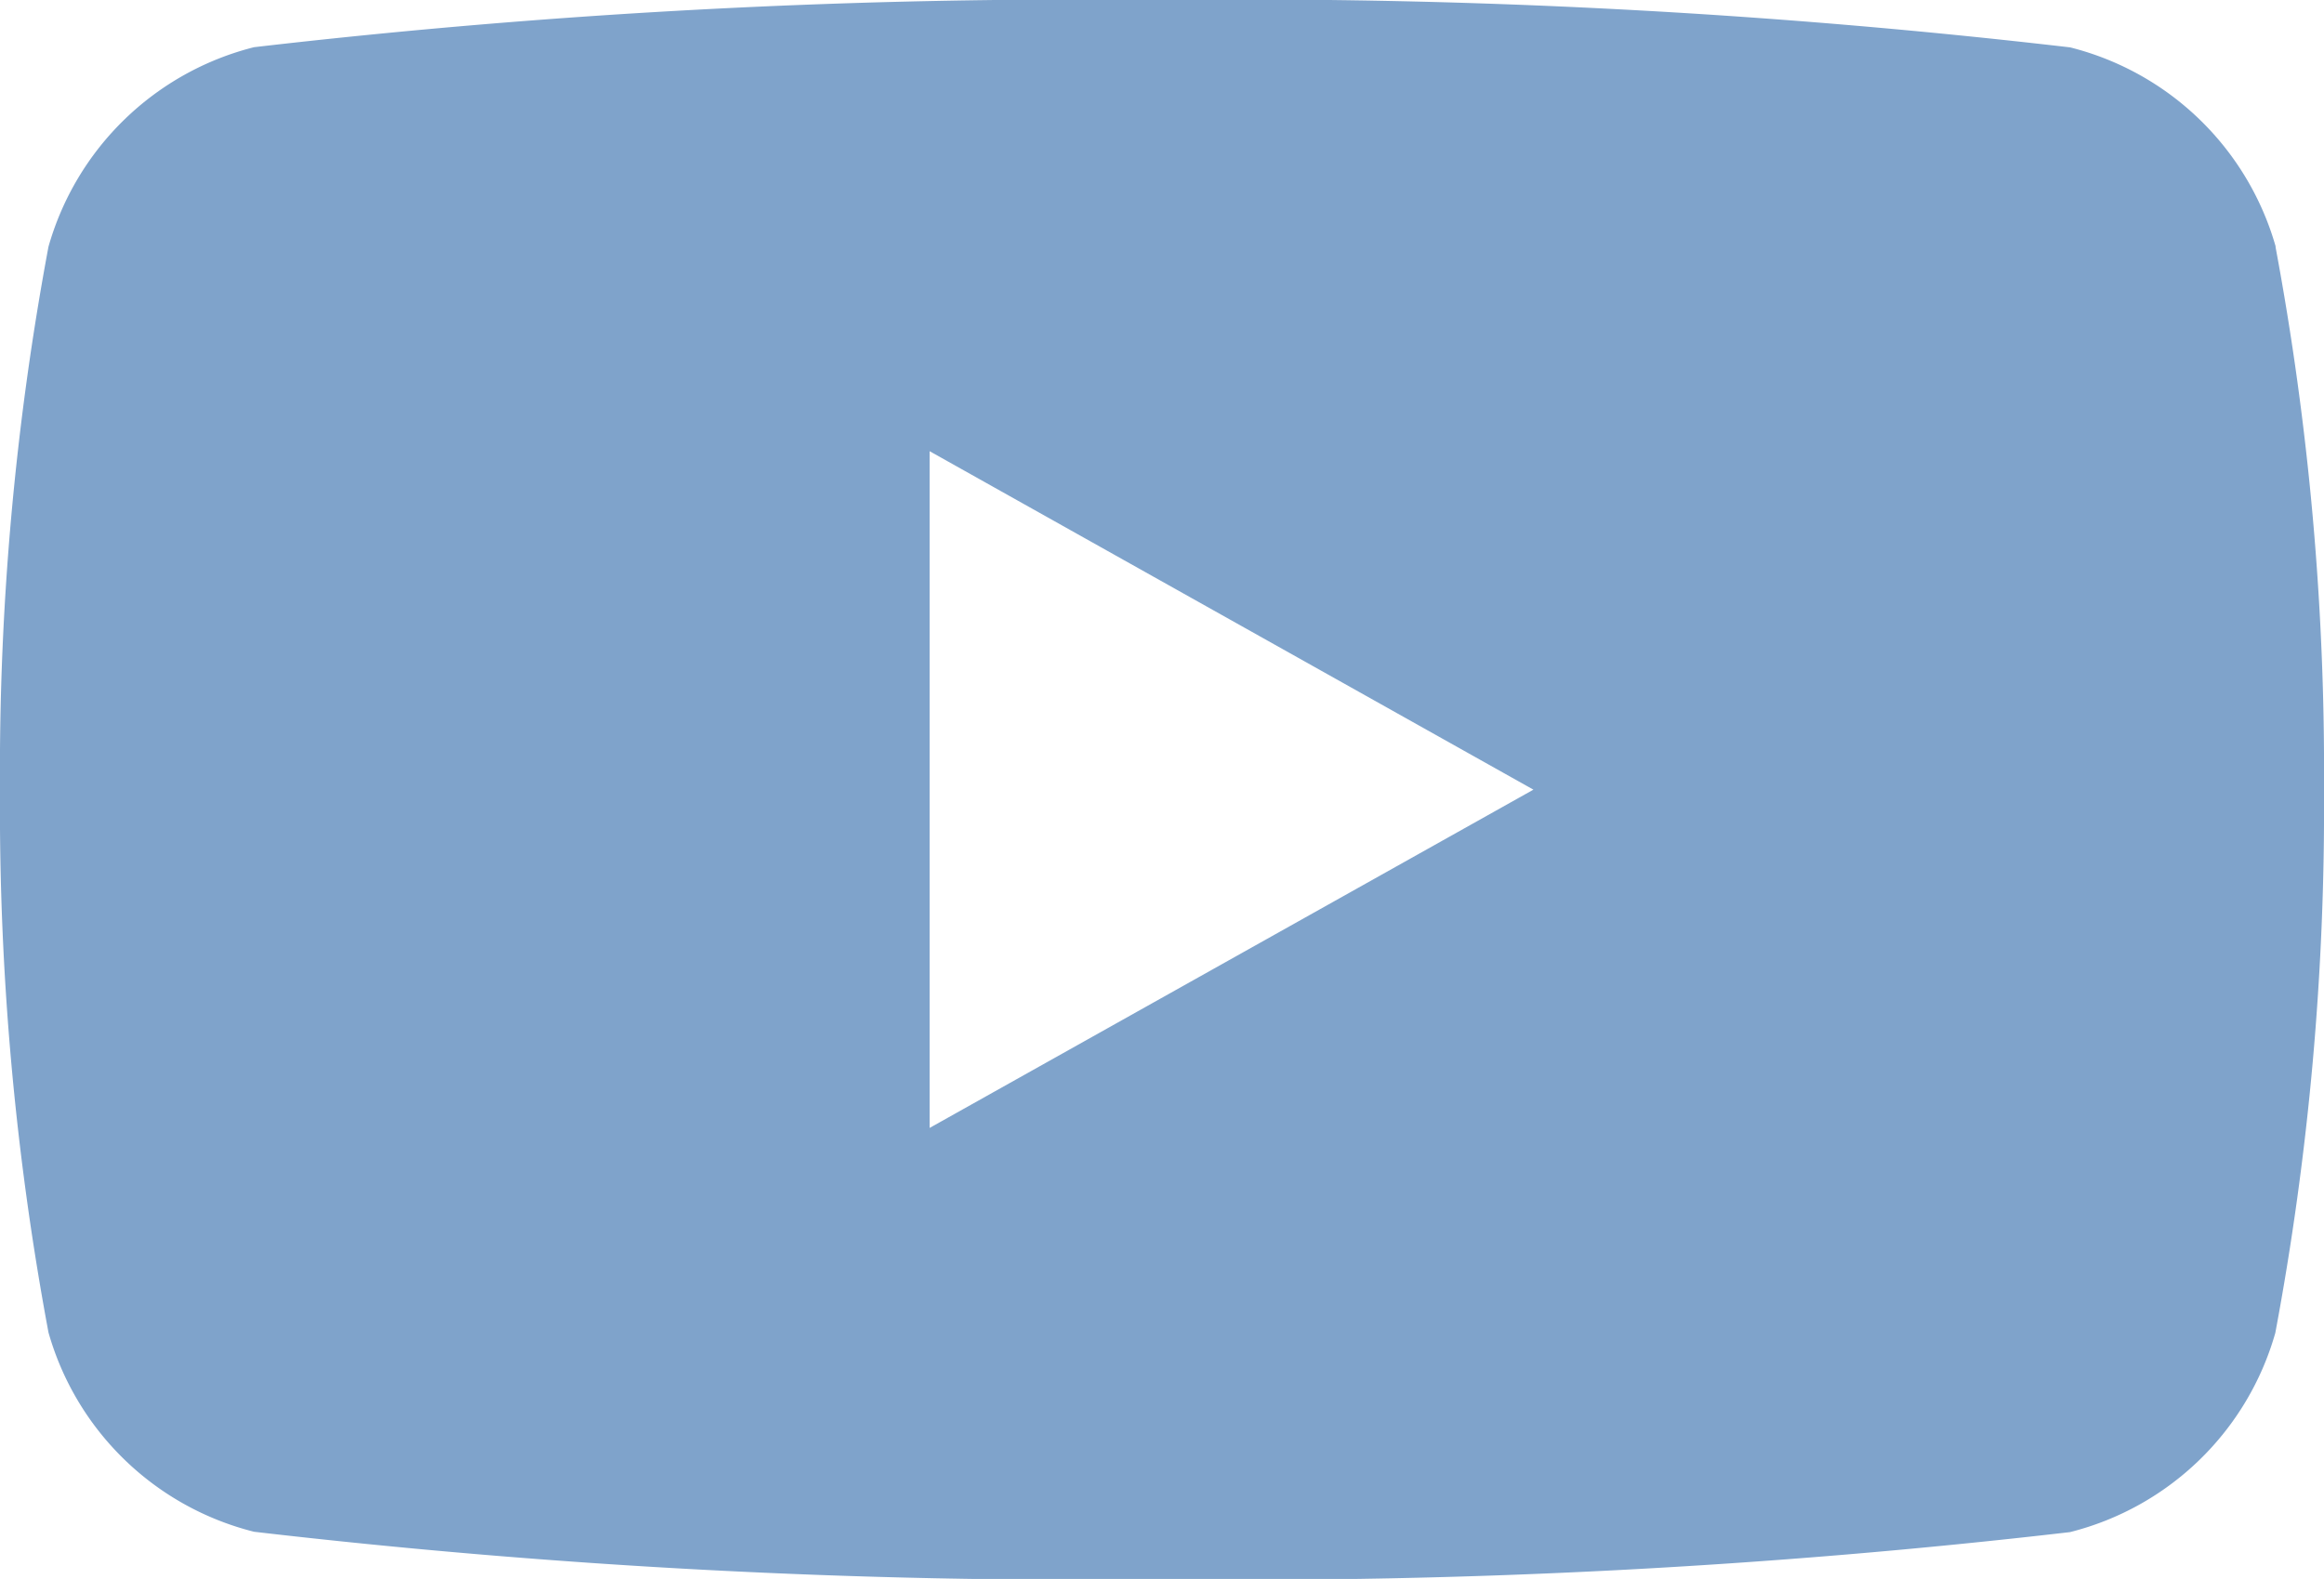 <svg xmlns="http://www.w3.org/2000/svg" width="12.652" height="8.598" viewBox="0 0 12.652 8.598">
  <g id="Layer_1-2" transform="translate(0)">
    <path id="Path_25" data-name="Path 25" d="M12.389,1.343A1.559,1.559,0,0,0,11.27.258,38.791,38.791,0,0,0,6.326,0,38.929,38.929,0,0,0,1.383.257,1.56,1.56,0,0,0,.264,1.343,15.52,15.52,0,0,0,0,4.3,15.52,15.52,0,0,0,.264,7.256,1.557,1.557,0,0,0,1.383,8.341,38.929,38.929,0,0,0,6.326,8.6a38.929,38.929,0,0,0,4.943-.257,1.557,1.557,0,0,0,1.118-1.085A15.52,15.52,0,0,0,12.652,4.3a15.526,15.526,0,0,0-.264-2.956Zm-7.328,4.8V2.457L8.348,4.3,5.061,6.142Z" transform="translate(0)" fill="#7fa3cb"/>
  </g>
</svg>
